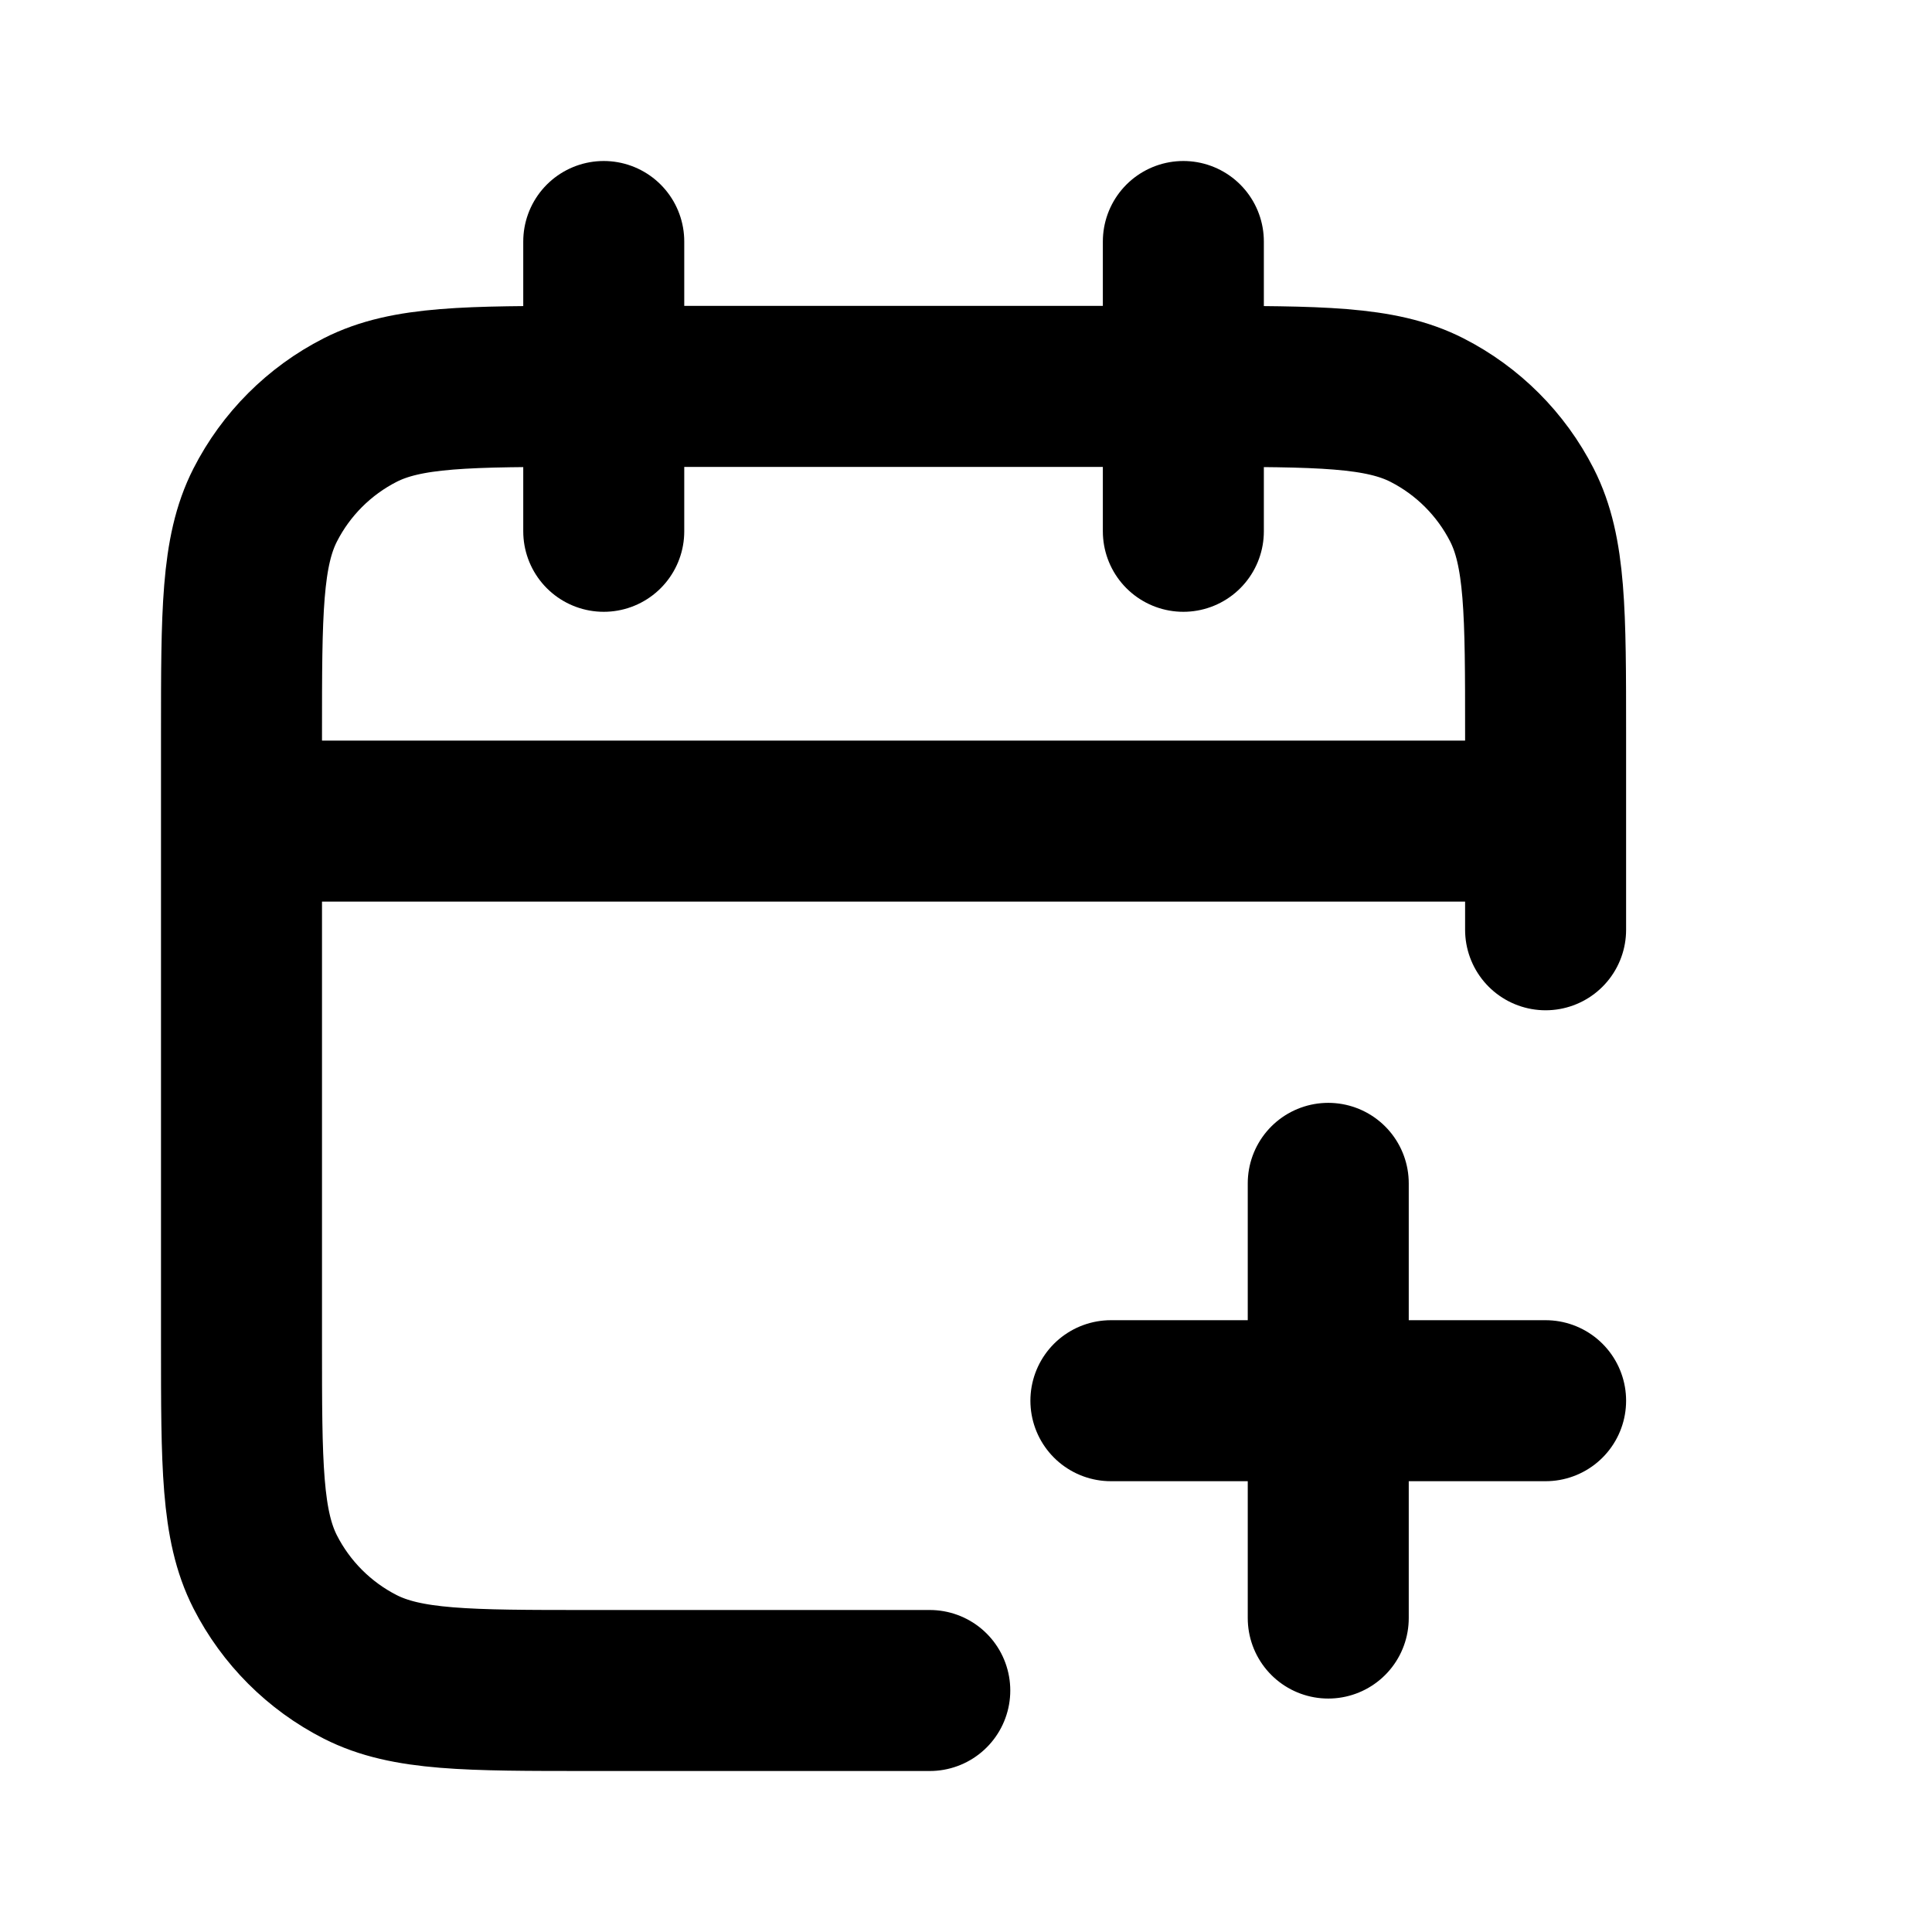 <svg viewBox="0 0 24 24" fill="none" xmlns="http://www.w3.org/2000/svg">
<path d="M19.2 11.55V9.12C19.2 7.608 19.2 6.852 18.906 6.274C18.647 5.766 18.234 5.353 17.726 5.094C17.148 4.8 16.392 4.8 14.88 4.8H7.32C5.808 4.8 5.052 4.8 4.474 5.094C3.966 5.353 3.553 5.766 3.294 6.274C3 6.852 3 7.608 3 9.12V16.68C3 18.192 3 18.948 3.294 19.526C3.553 20.034 3.966 20.447 4.474 20.706C5.052 21 5.808 21 7.32 21H11.55M19.2 10.2H3M14.7 3V6.6M7.5 3V6.6M16.5 20.1V14.7M13.8 17.4H19.2" stroke="black" stroke-width="2" stroke-linecap="round" stroke-linejoin="round"/>
</svg>